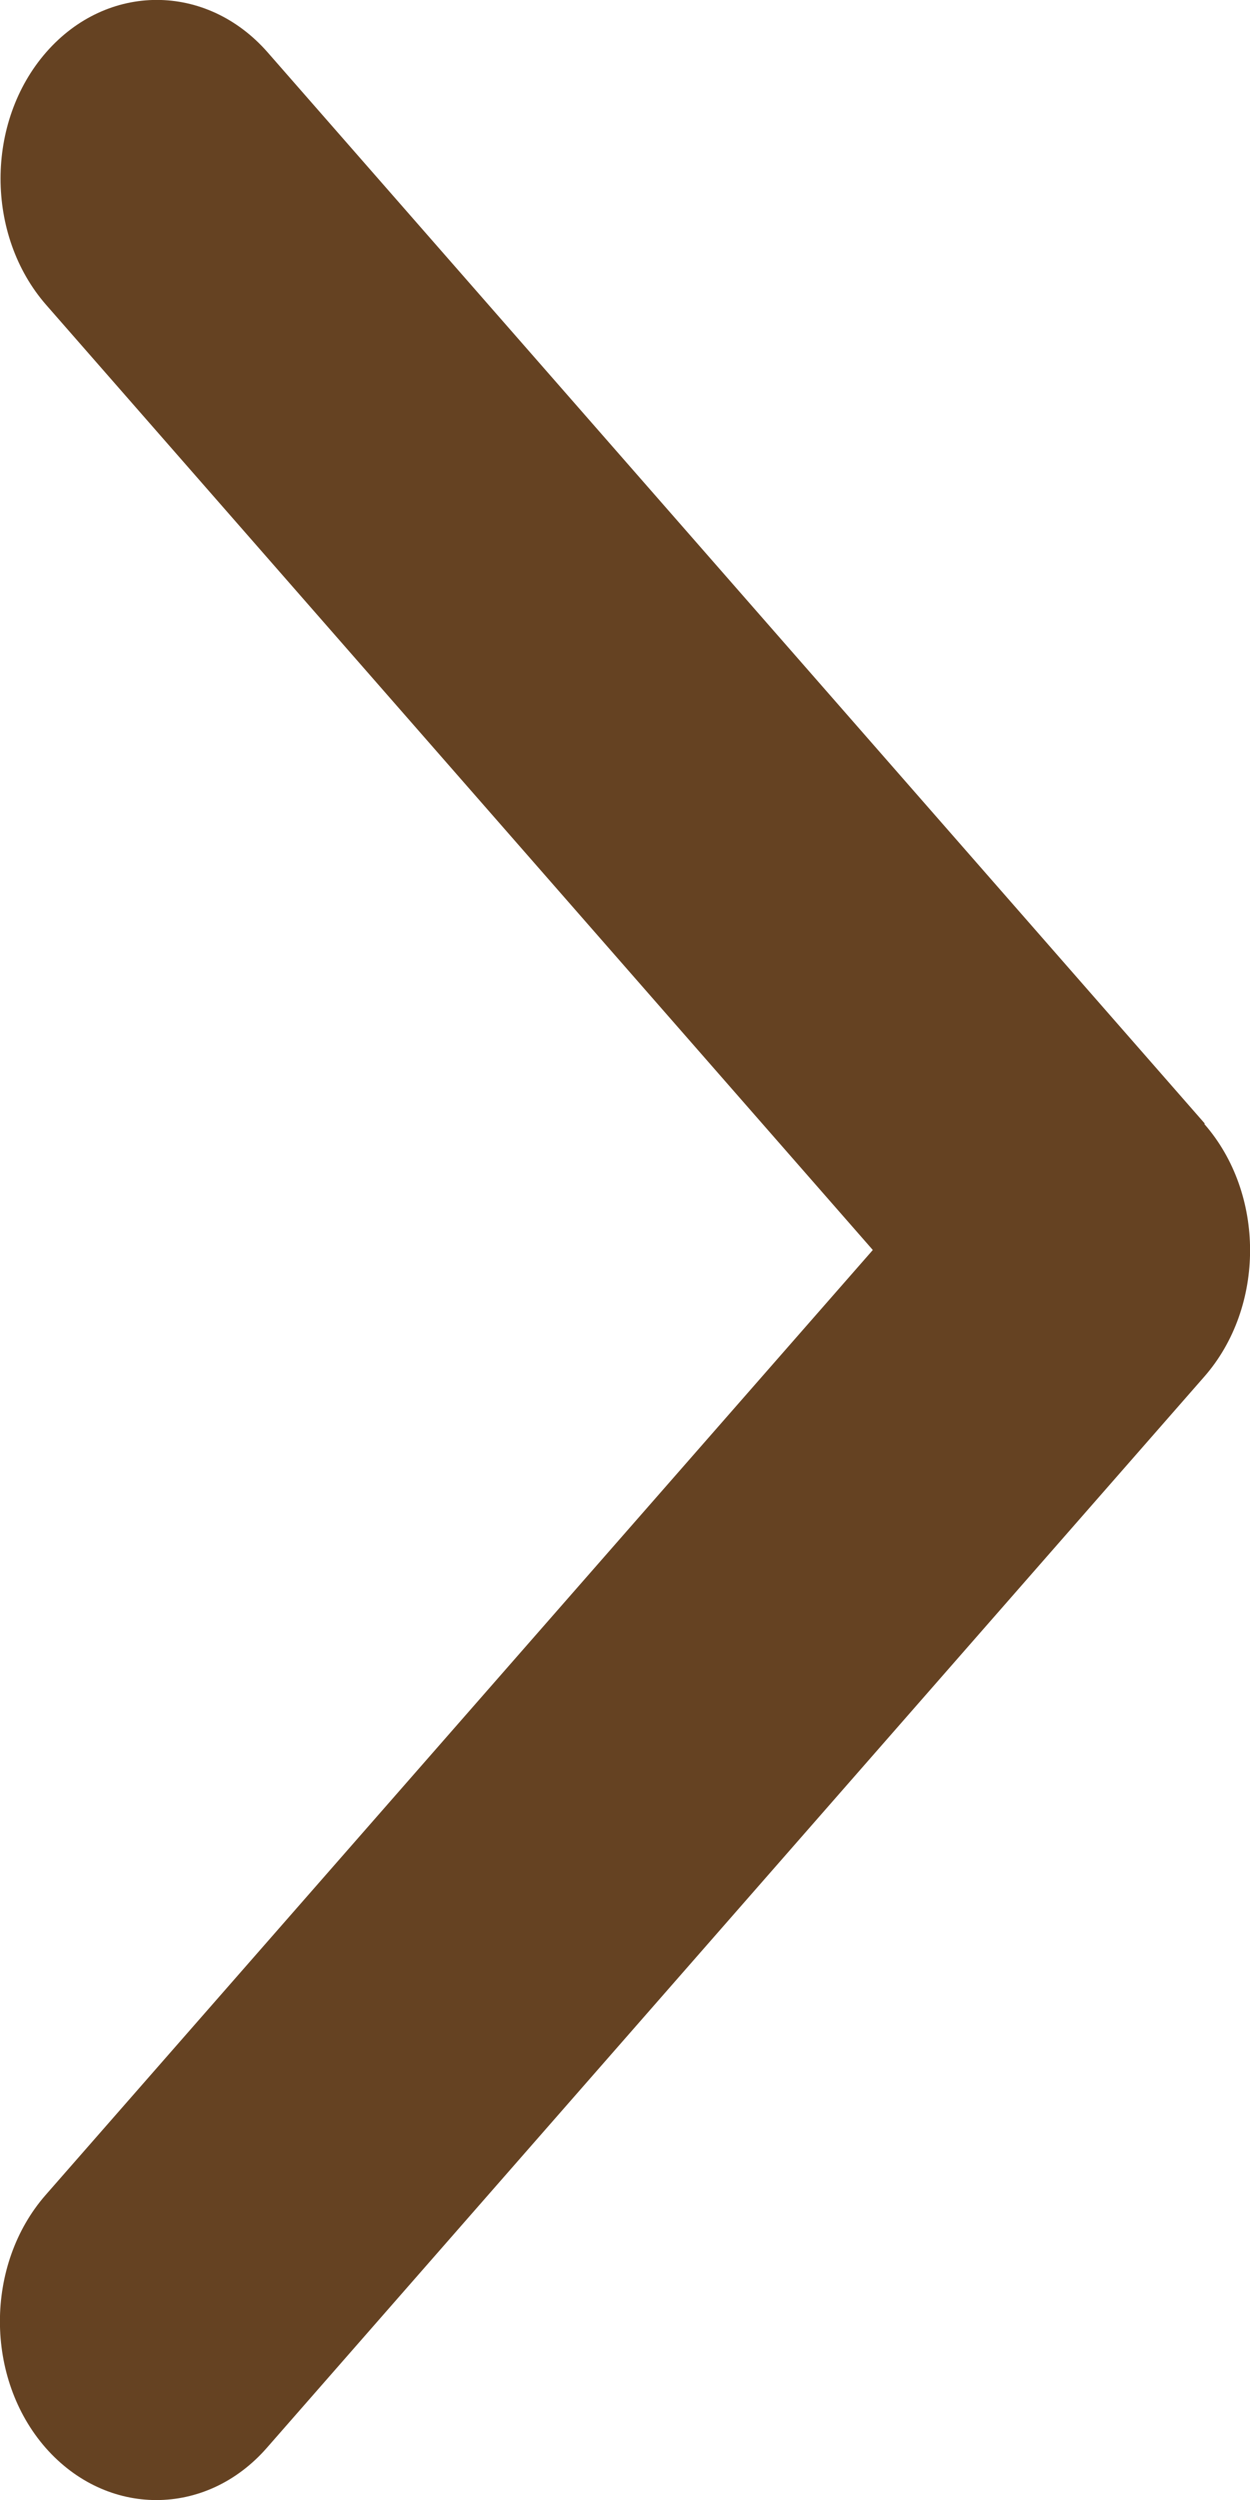<svg width="4" height="8" viewBox="0 0 4 8" fill="none" xmlns="http://www.w3.org/2000/svg">
<path d="M3.854 3.597C4.049 3.82 4.049 4.182 3.854 4.405L0.854 7.833C0.659 8.056 0.342 8.056 0.146 7.833C-0.049 7.61 -0.049 7.247 0.146 7.024L2.793 4L0.148 0.976C-0.047 0.753 -0.047 0.39 0.148 0.167C0.343 -0.056 0.66 -0.056 0.856 0.167L3.855 3.595L3.854 3.597Z" fill="#654222"/>
</svg>
